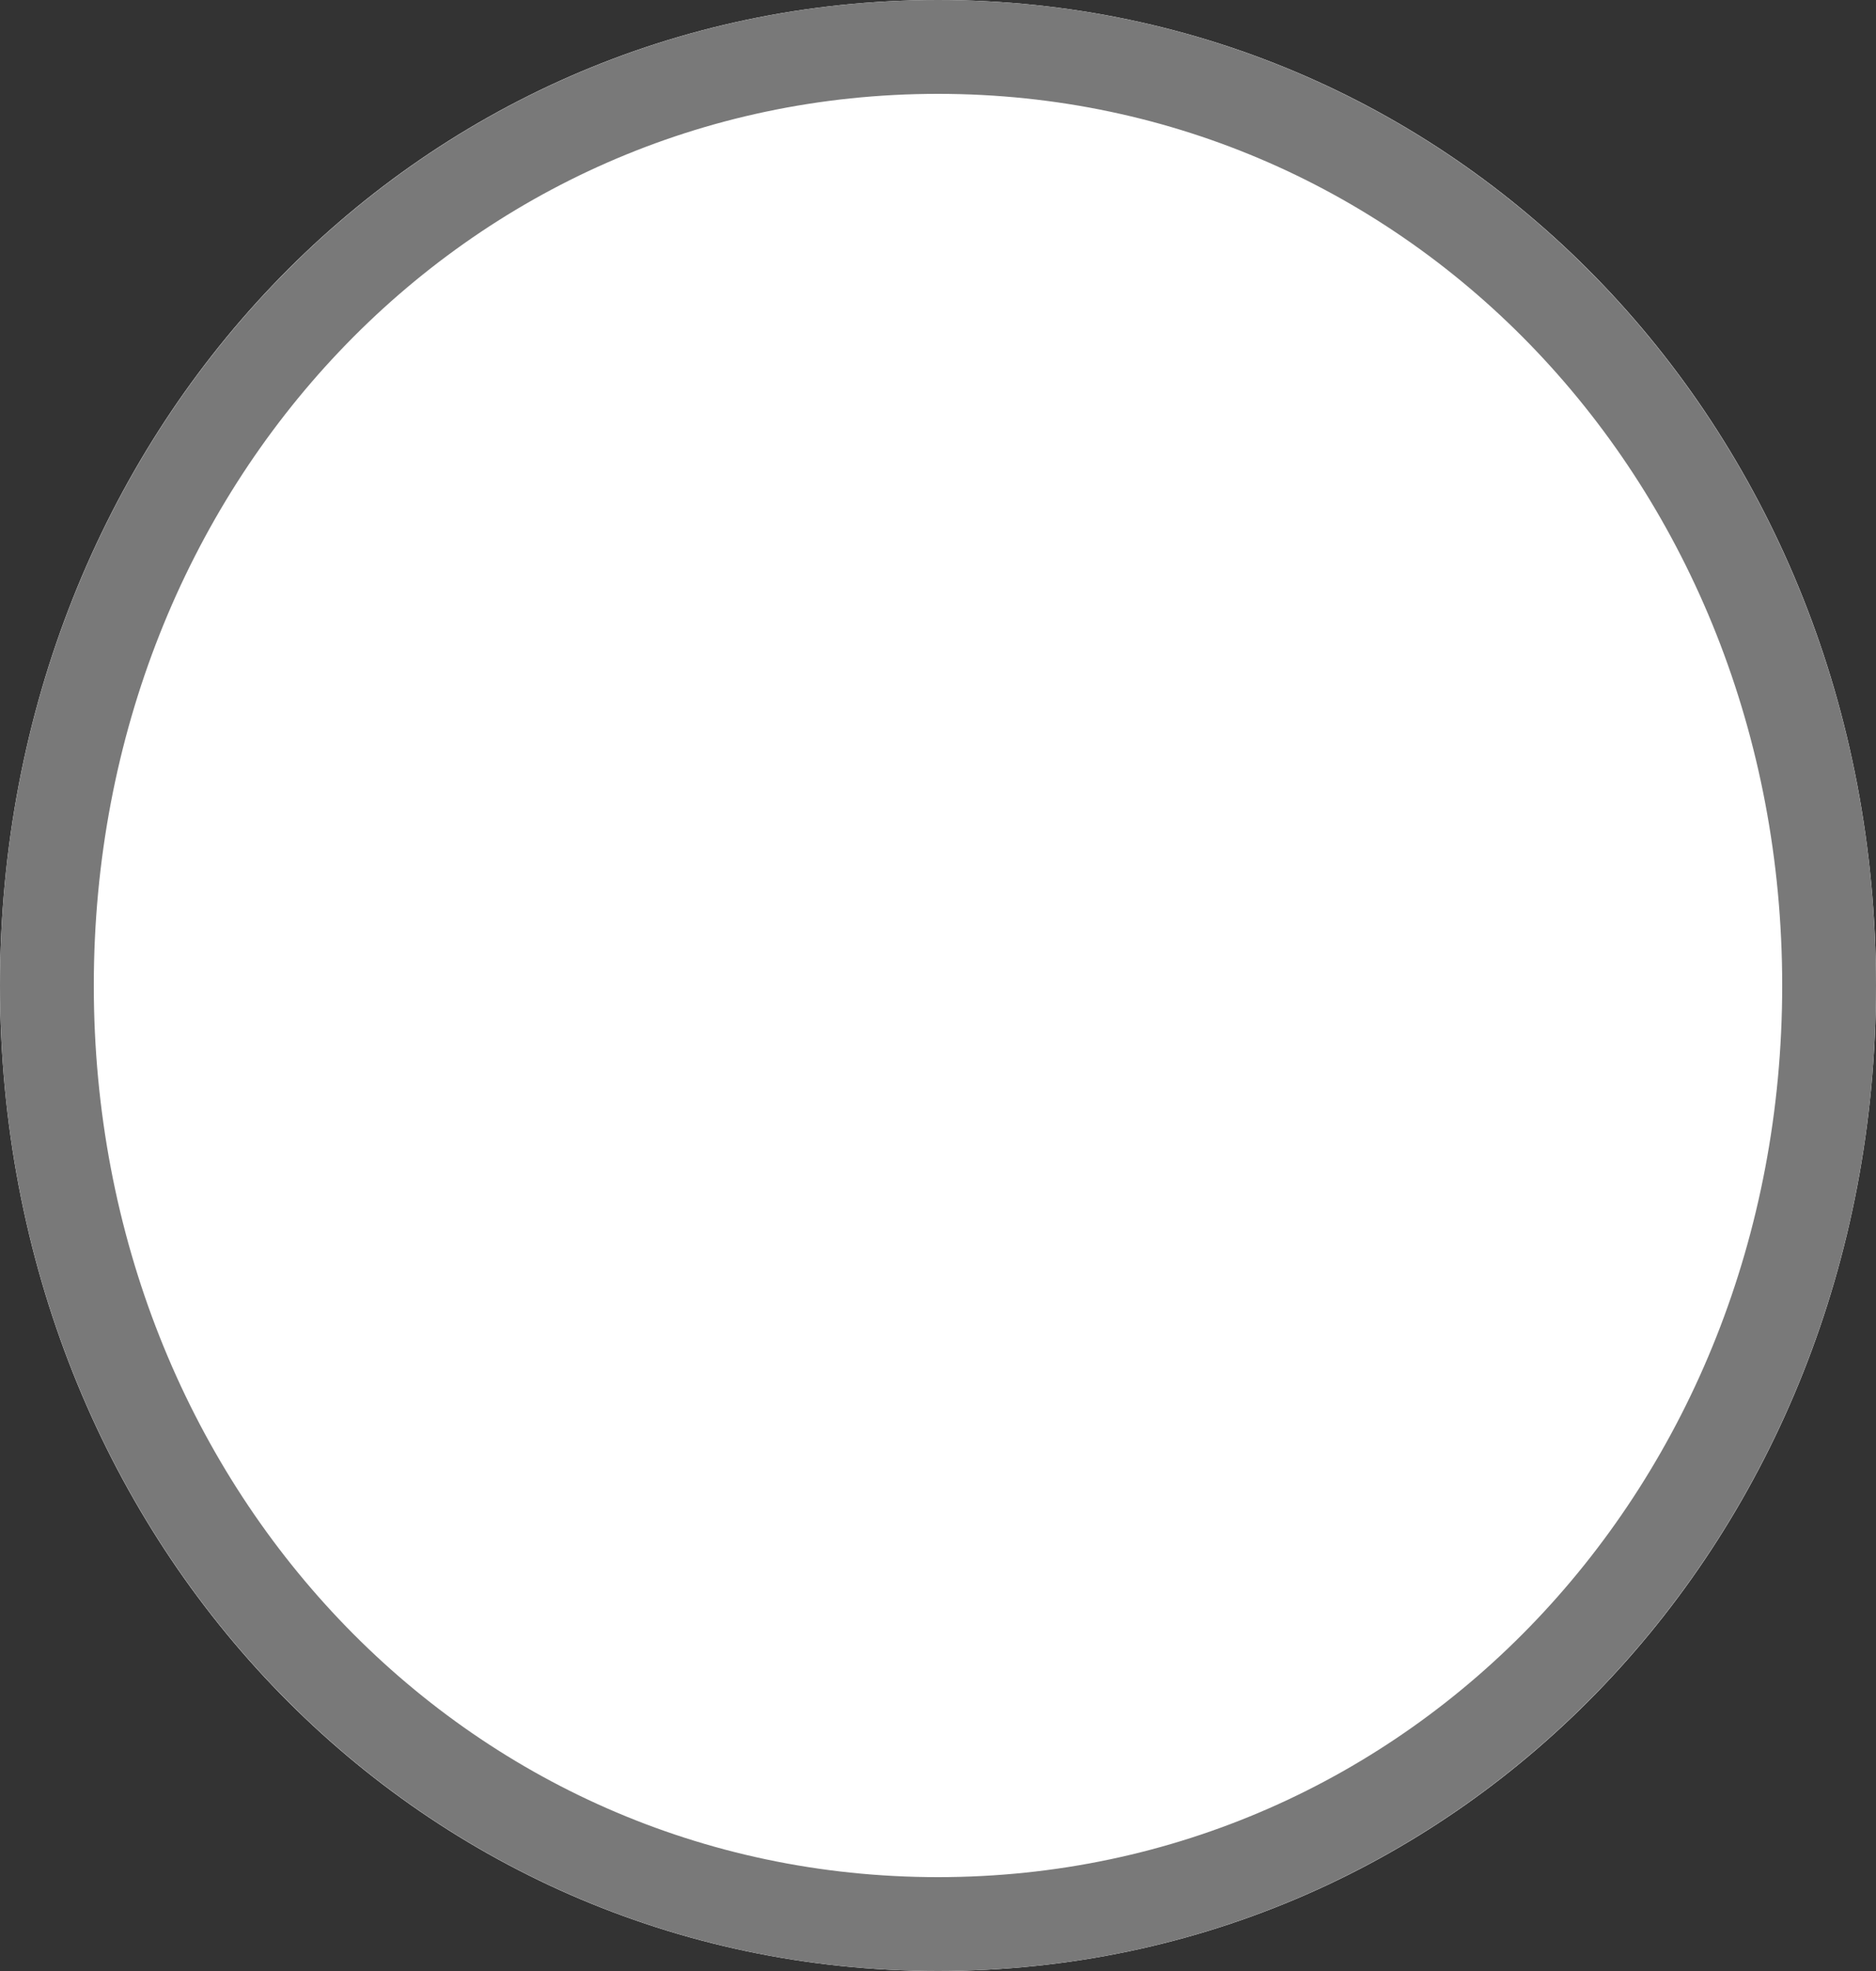 ﻿<?xml version="1.0" encoding="utf-8"?>
<svg version="1.1" xmlns:xlink="http://www.w3.org/1999/xlink" width="20px" height="21px" xmlns="http://www.w3.org/2000/svg">
  <rect width="100%" height="100%" fill="#333333" stroke="none"/>
  <g transform="matrix(1 0 0 1 -1532 -2990 )">
    <path d="M 1542 2990  C 1547.6 2990  1552 2994.62  1552 3000.5  C 1552 3006.38  1547.6 3011  1542 3011  C 1536.4 3011  1532 3006.38  1532 3000.5  C 1532 2994.62  1536.4 2990  1542 2990  Z " fill-rule="nonzero" fill="#ffffff" stroke="none" />
    <path d="M 1542 2990.5  C 1547.32 2990.5  1551.5 2994.9  1551.5 3000.5  C 1551.5 3006.1  1547.32 3010.5  1542 3010.5  C 1536.68 3010.5  1532.5 3006.1  1532.5 3000.5  C 1532.5 2994.9  1536.68 2990.5  1542 2990.5  Z " stroke-width="1" stroke="#797979" fill="none" />
  </g>
</svg>
